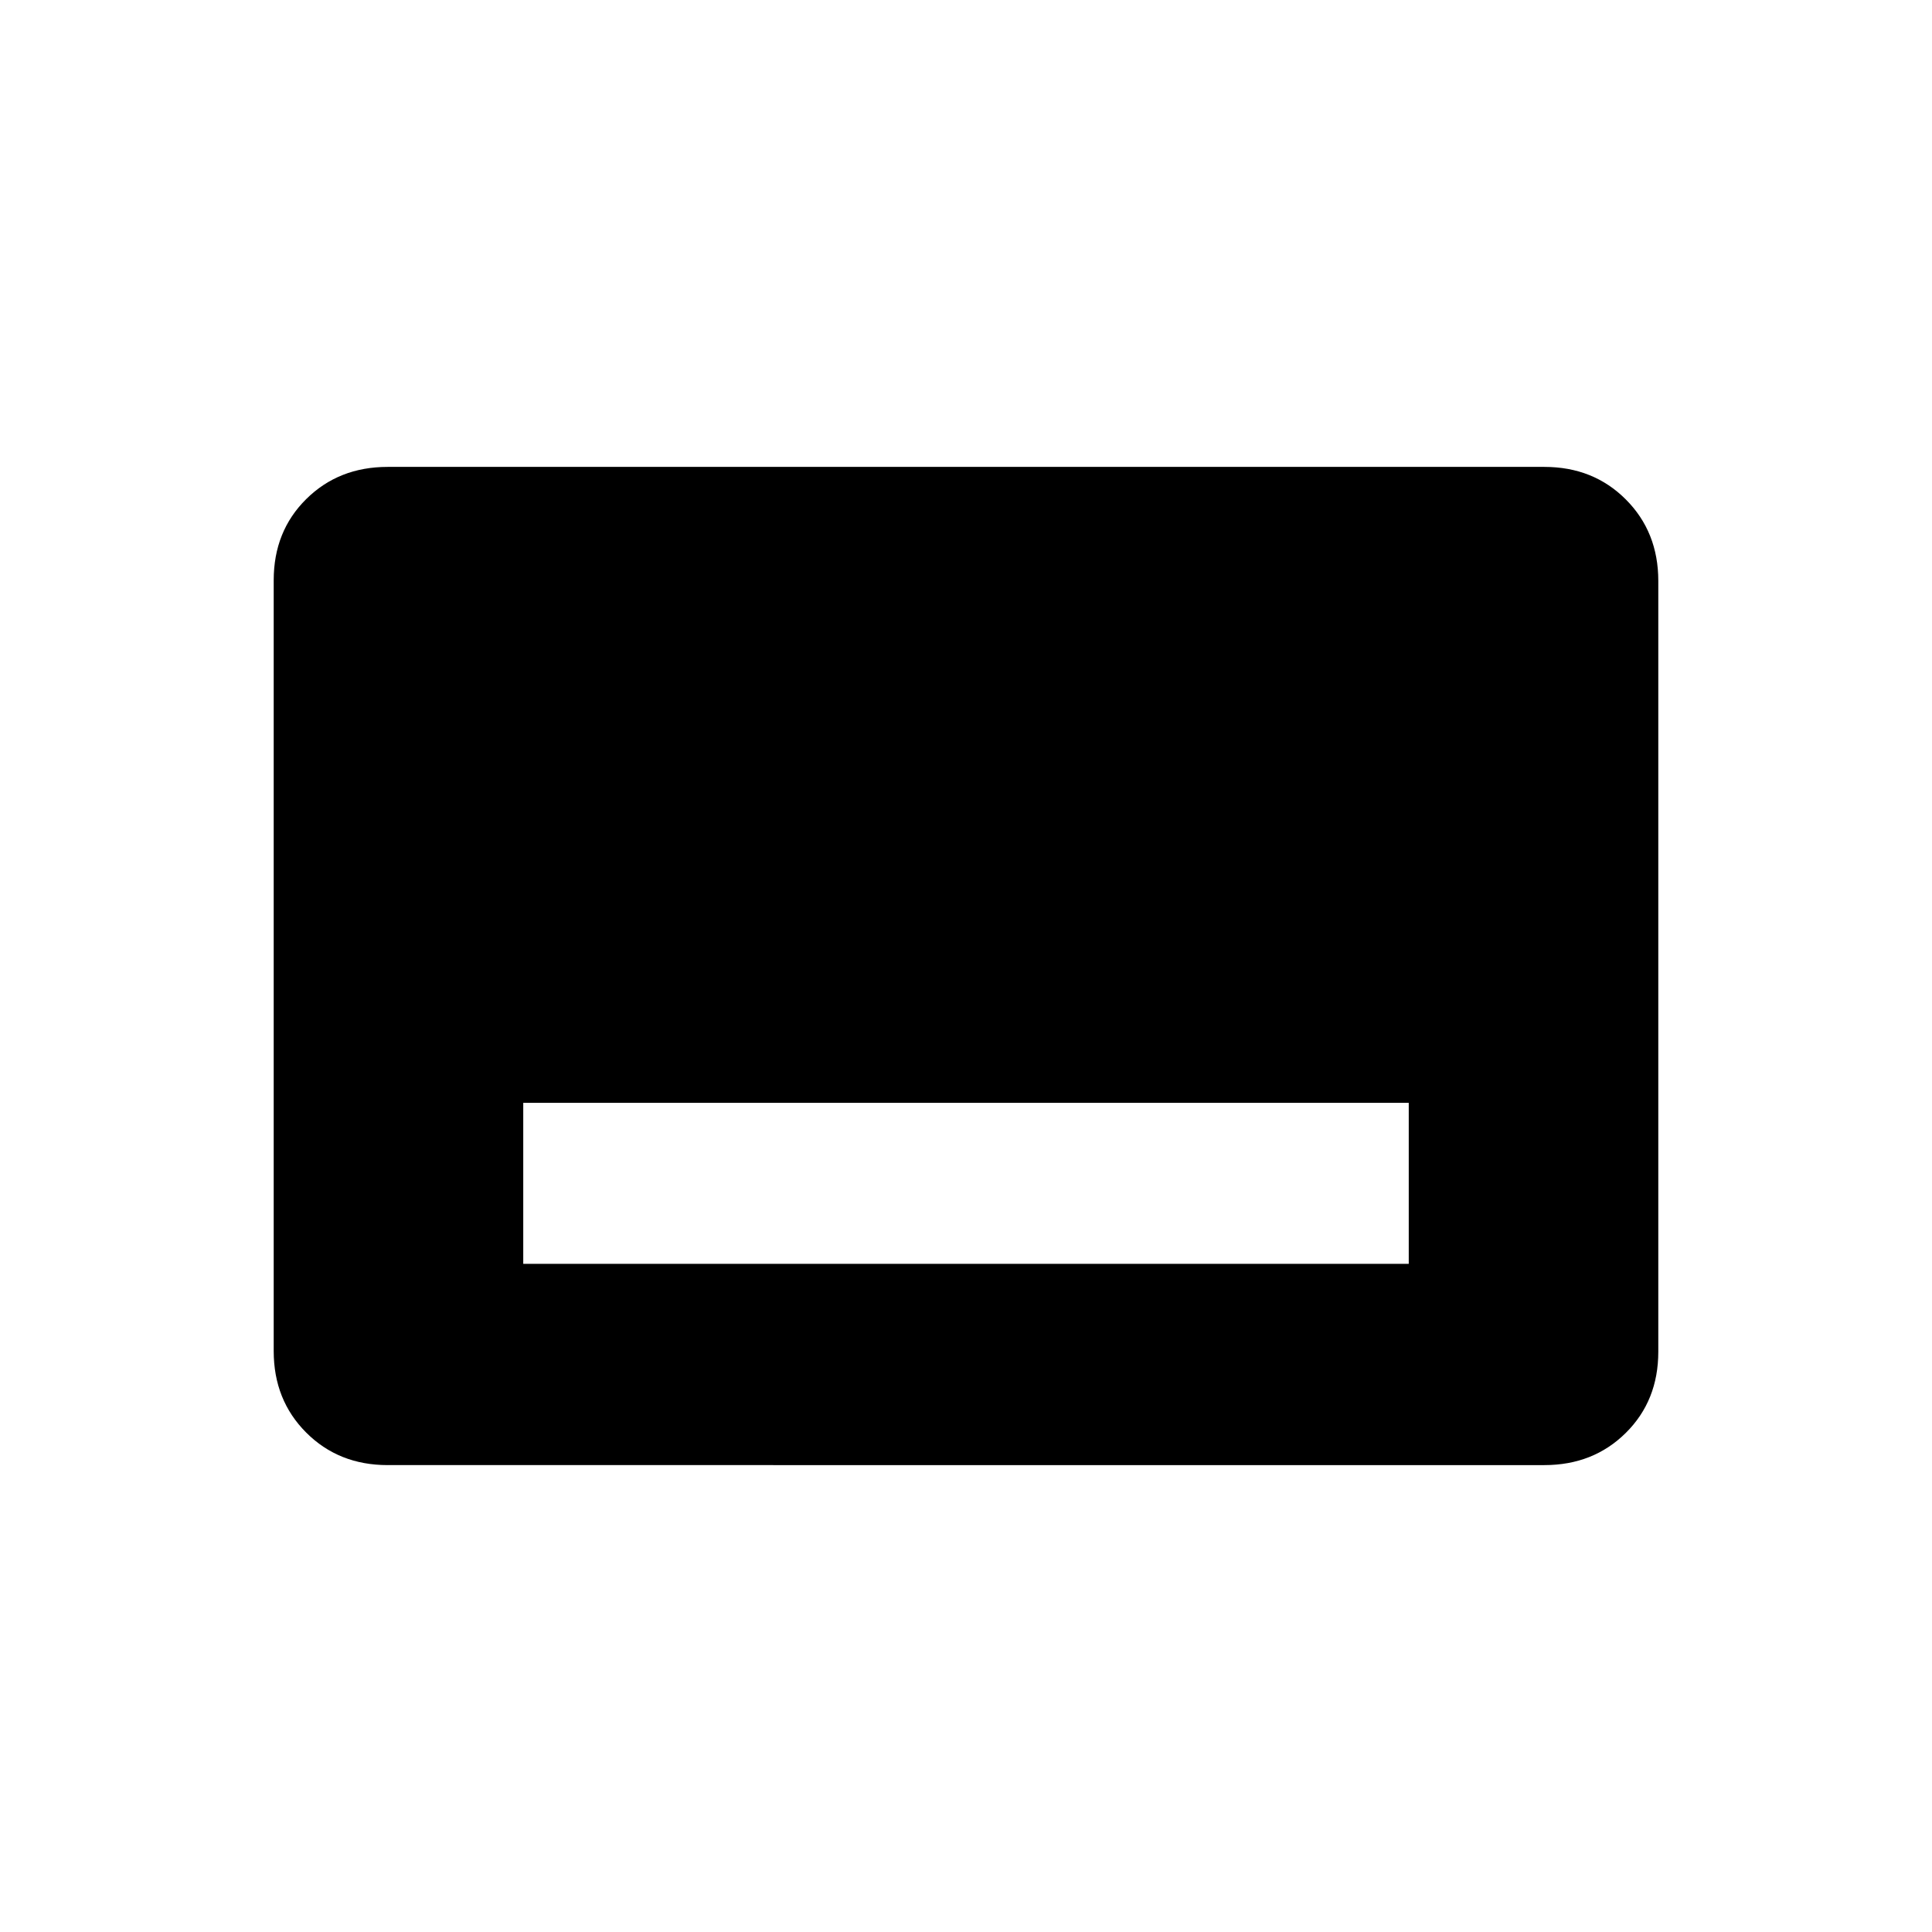<svg xmlns="http://www.w3.org/2000/svg" height="20" viewBox="0 -960 960 960" width="20"><path d="M260-332h440v-80H260v80Zm-67.38 100q-24.32 0-40.47-16.16T136-288.66v-383.01Q136-696 152.15-712t40.47-16h574.76q24.32 0 40.47 16.16t16.15 40.5v383.01Q824-264 807.85-248t-40.47 16H192.62Z"/></svg>